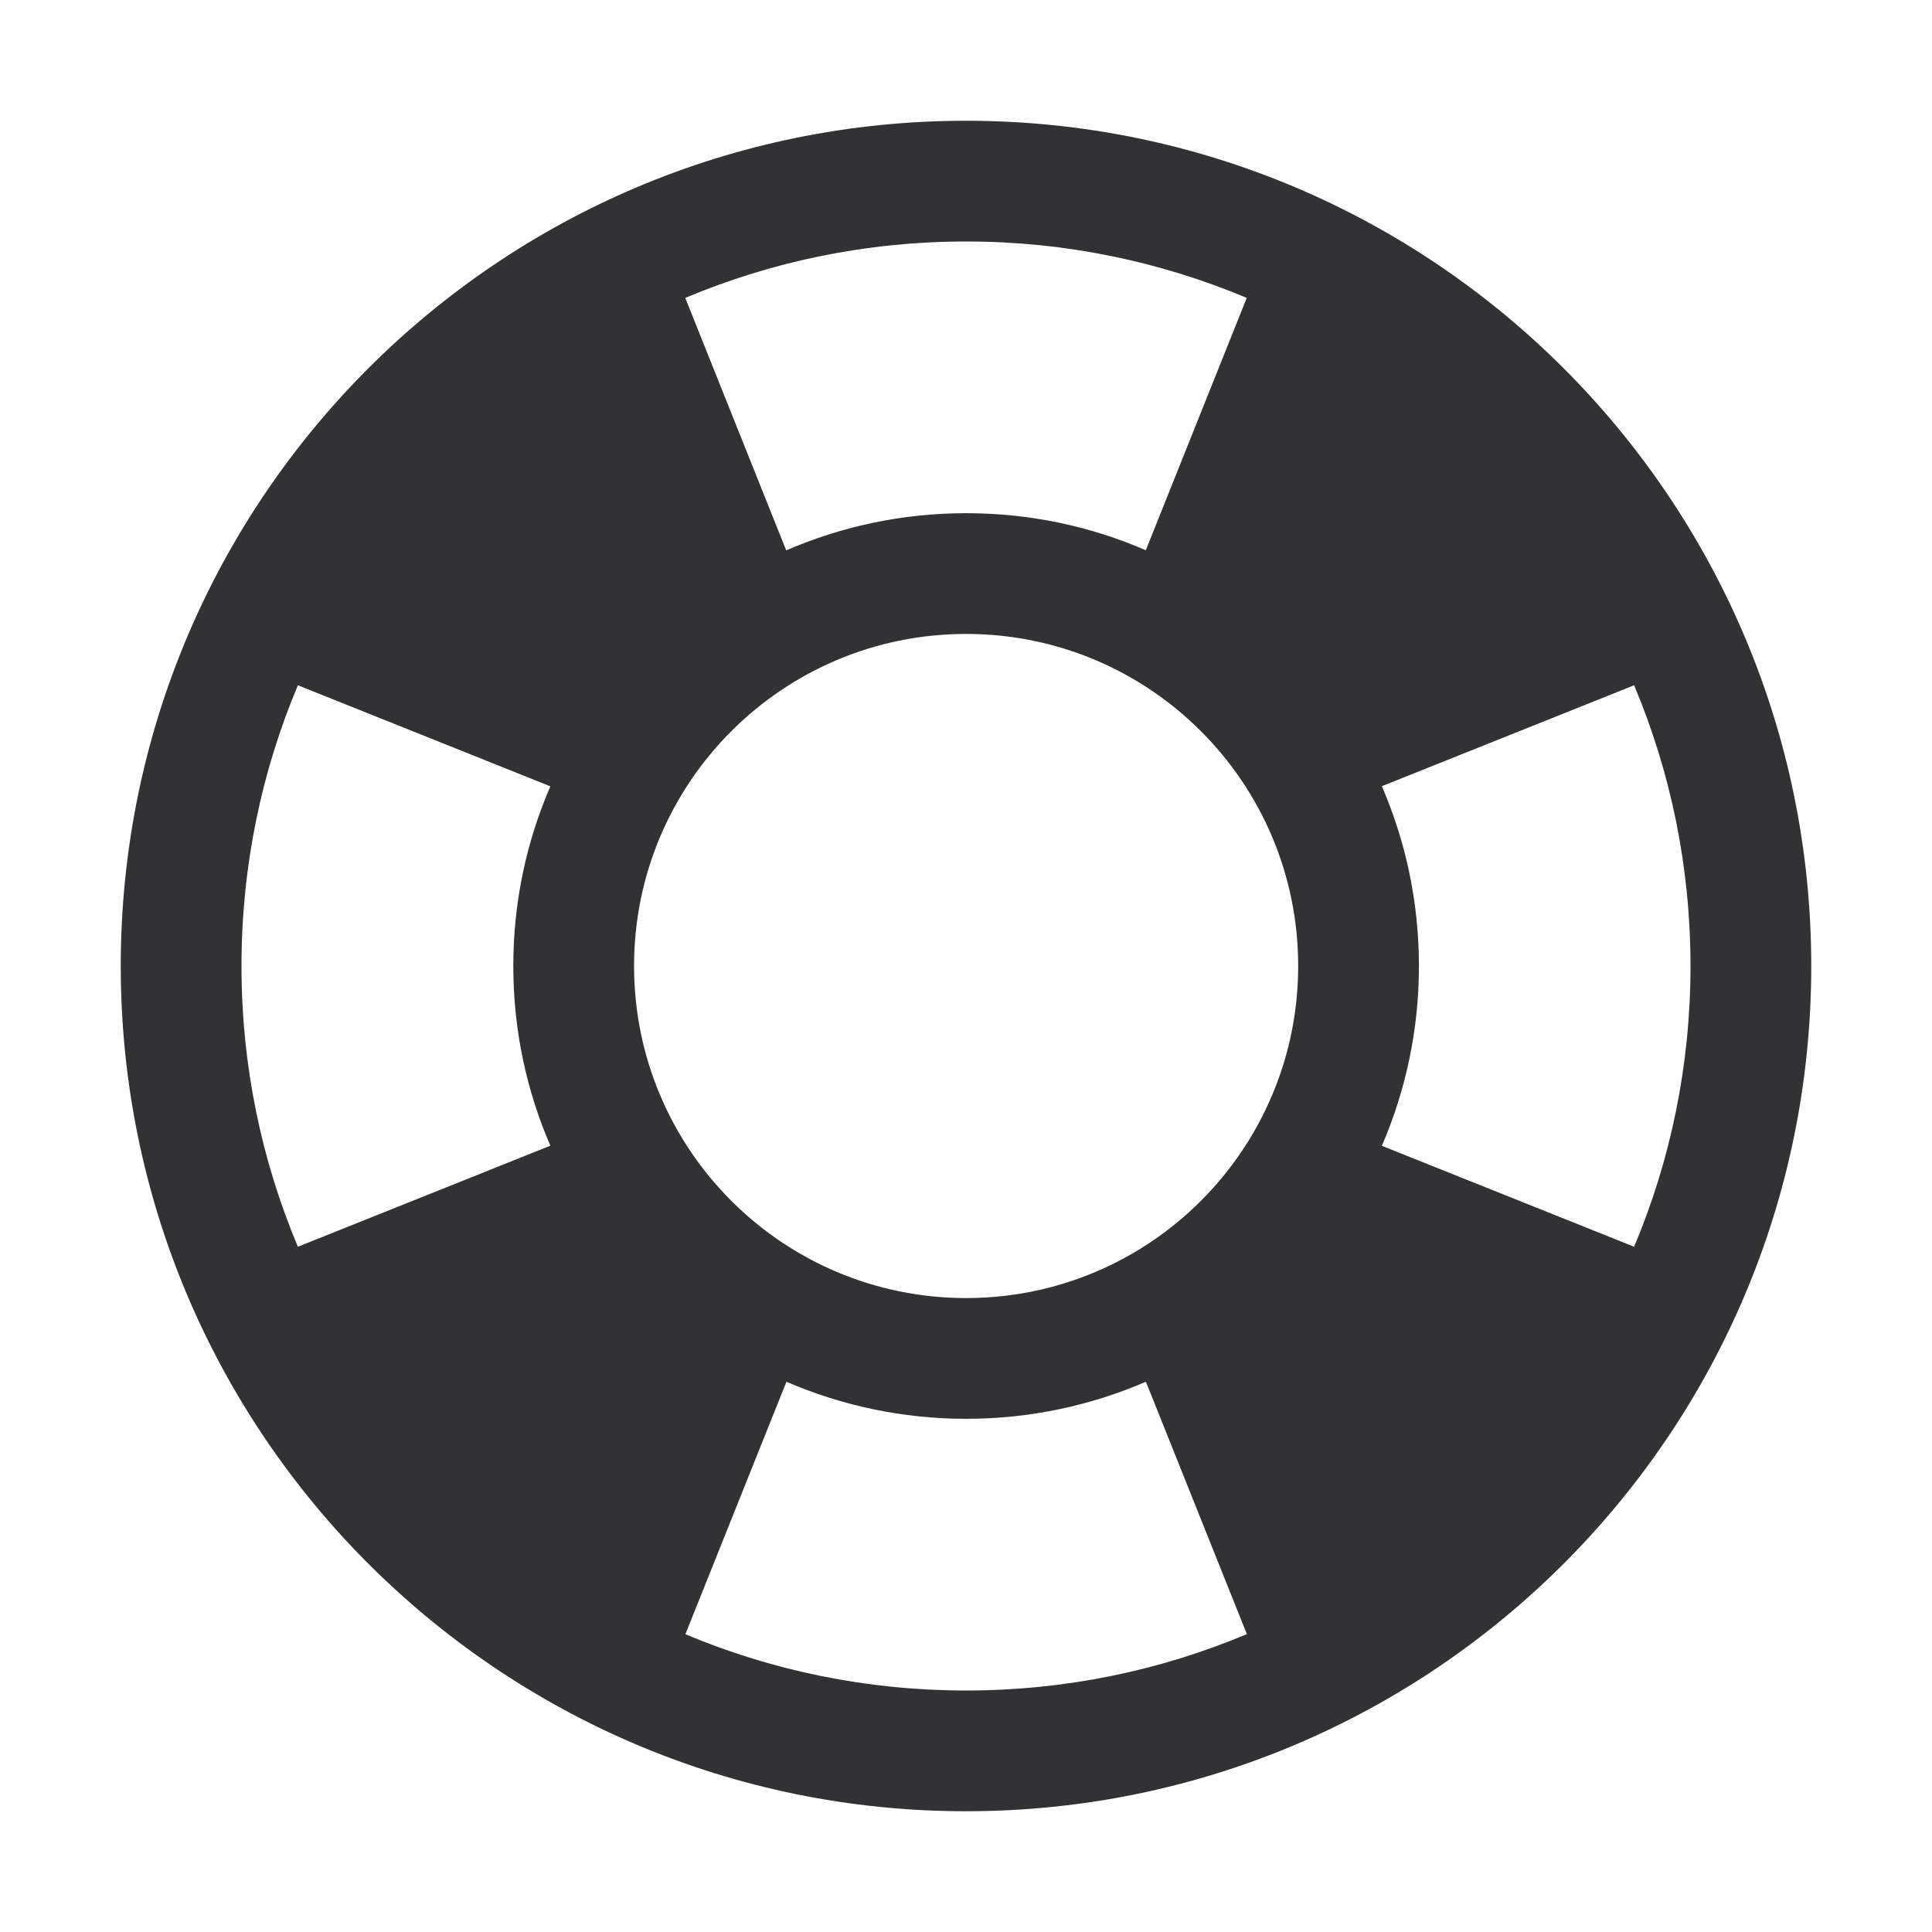 <svg width="16" height="16" viewBox="0 0 16 16" fill="none" xmlns="http://www.w3.org/2000/svg">
    <path fill-rule="evenodd" clip-rule="evenodd"
        d="M1 8C1 4.134 4.134 1 8 1C11.866 1 15 4.134 15 8C15 11.866 11.866 15 8 15C4.134 15 1 11.866 1 8ZM2 7.998L2 8.002C2 8.825 2.166 9.61 2.467 10.325L4.558 9.488C4.36 9.032 4.251 8.529 4.251 8C4.251 7.471 4.36 6.968 4.558 6.512L2.467 5.675C2.166 6.39 2 7.175 2 7.998ZM5.675 2.467L6.511 4.558C6.968 4.36 7.472 4.25 8.001 4.25C8.53 4.25 9.033 4.359 9.489 4.557L10.325 2.467C9.61 2.167 8.826 2 8.003 2H7.997C7.174 2 6.389 2.167 5.675 2.467ZM13.533 5.675L11.444 6.511C11.641 6.967 11.751 7.471 11.751 8C11.751 8.529 11.641 9.033 11.444 9.489L13.533 10.325C13.834 9.61 14 8.824 14 8C14 7.176 13.834 6.39 13.533 5.675ZM10.326 13.533L9.49 11.443C9.033 11.64 8.53 11.75 8.001 11.75C7.472 11.75 6.969 11.64 6.513 11.443L5.676 13.534C6.391 13.834 7.176 14 8 14C8.825 14 9.611 13.834 10.326 13.533ZM8.001 5.25C6.482 5.25 5.251 6.481 5.251 8C5.251 9.519 6.482 10.75 8.001 10.75C9.52 10.75 10.751 9.519 10.751 8C10.751 6.481 9.52 5.25 8.001 5.25Z"
        fill="#303233" />
</svg>
